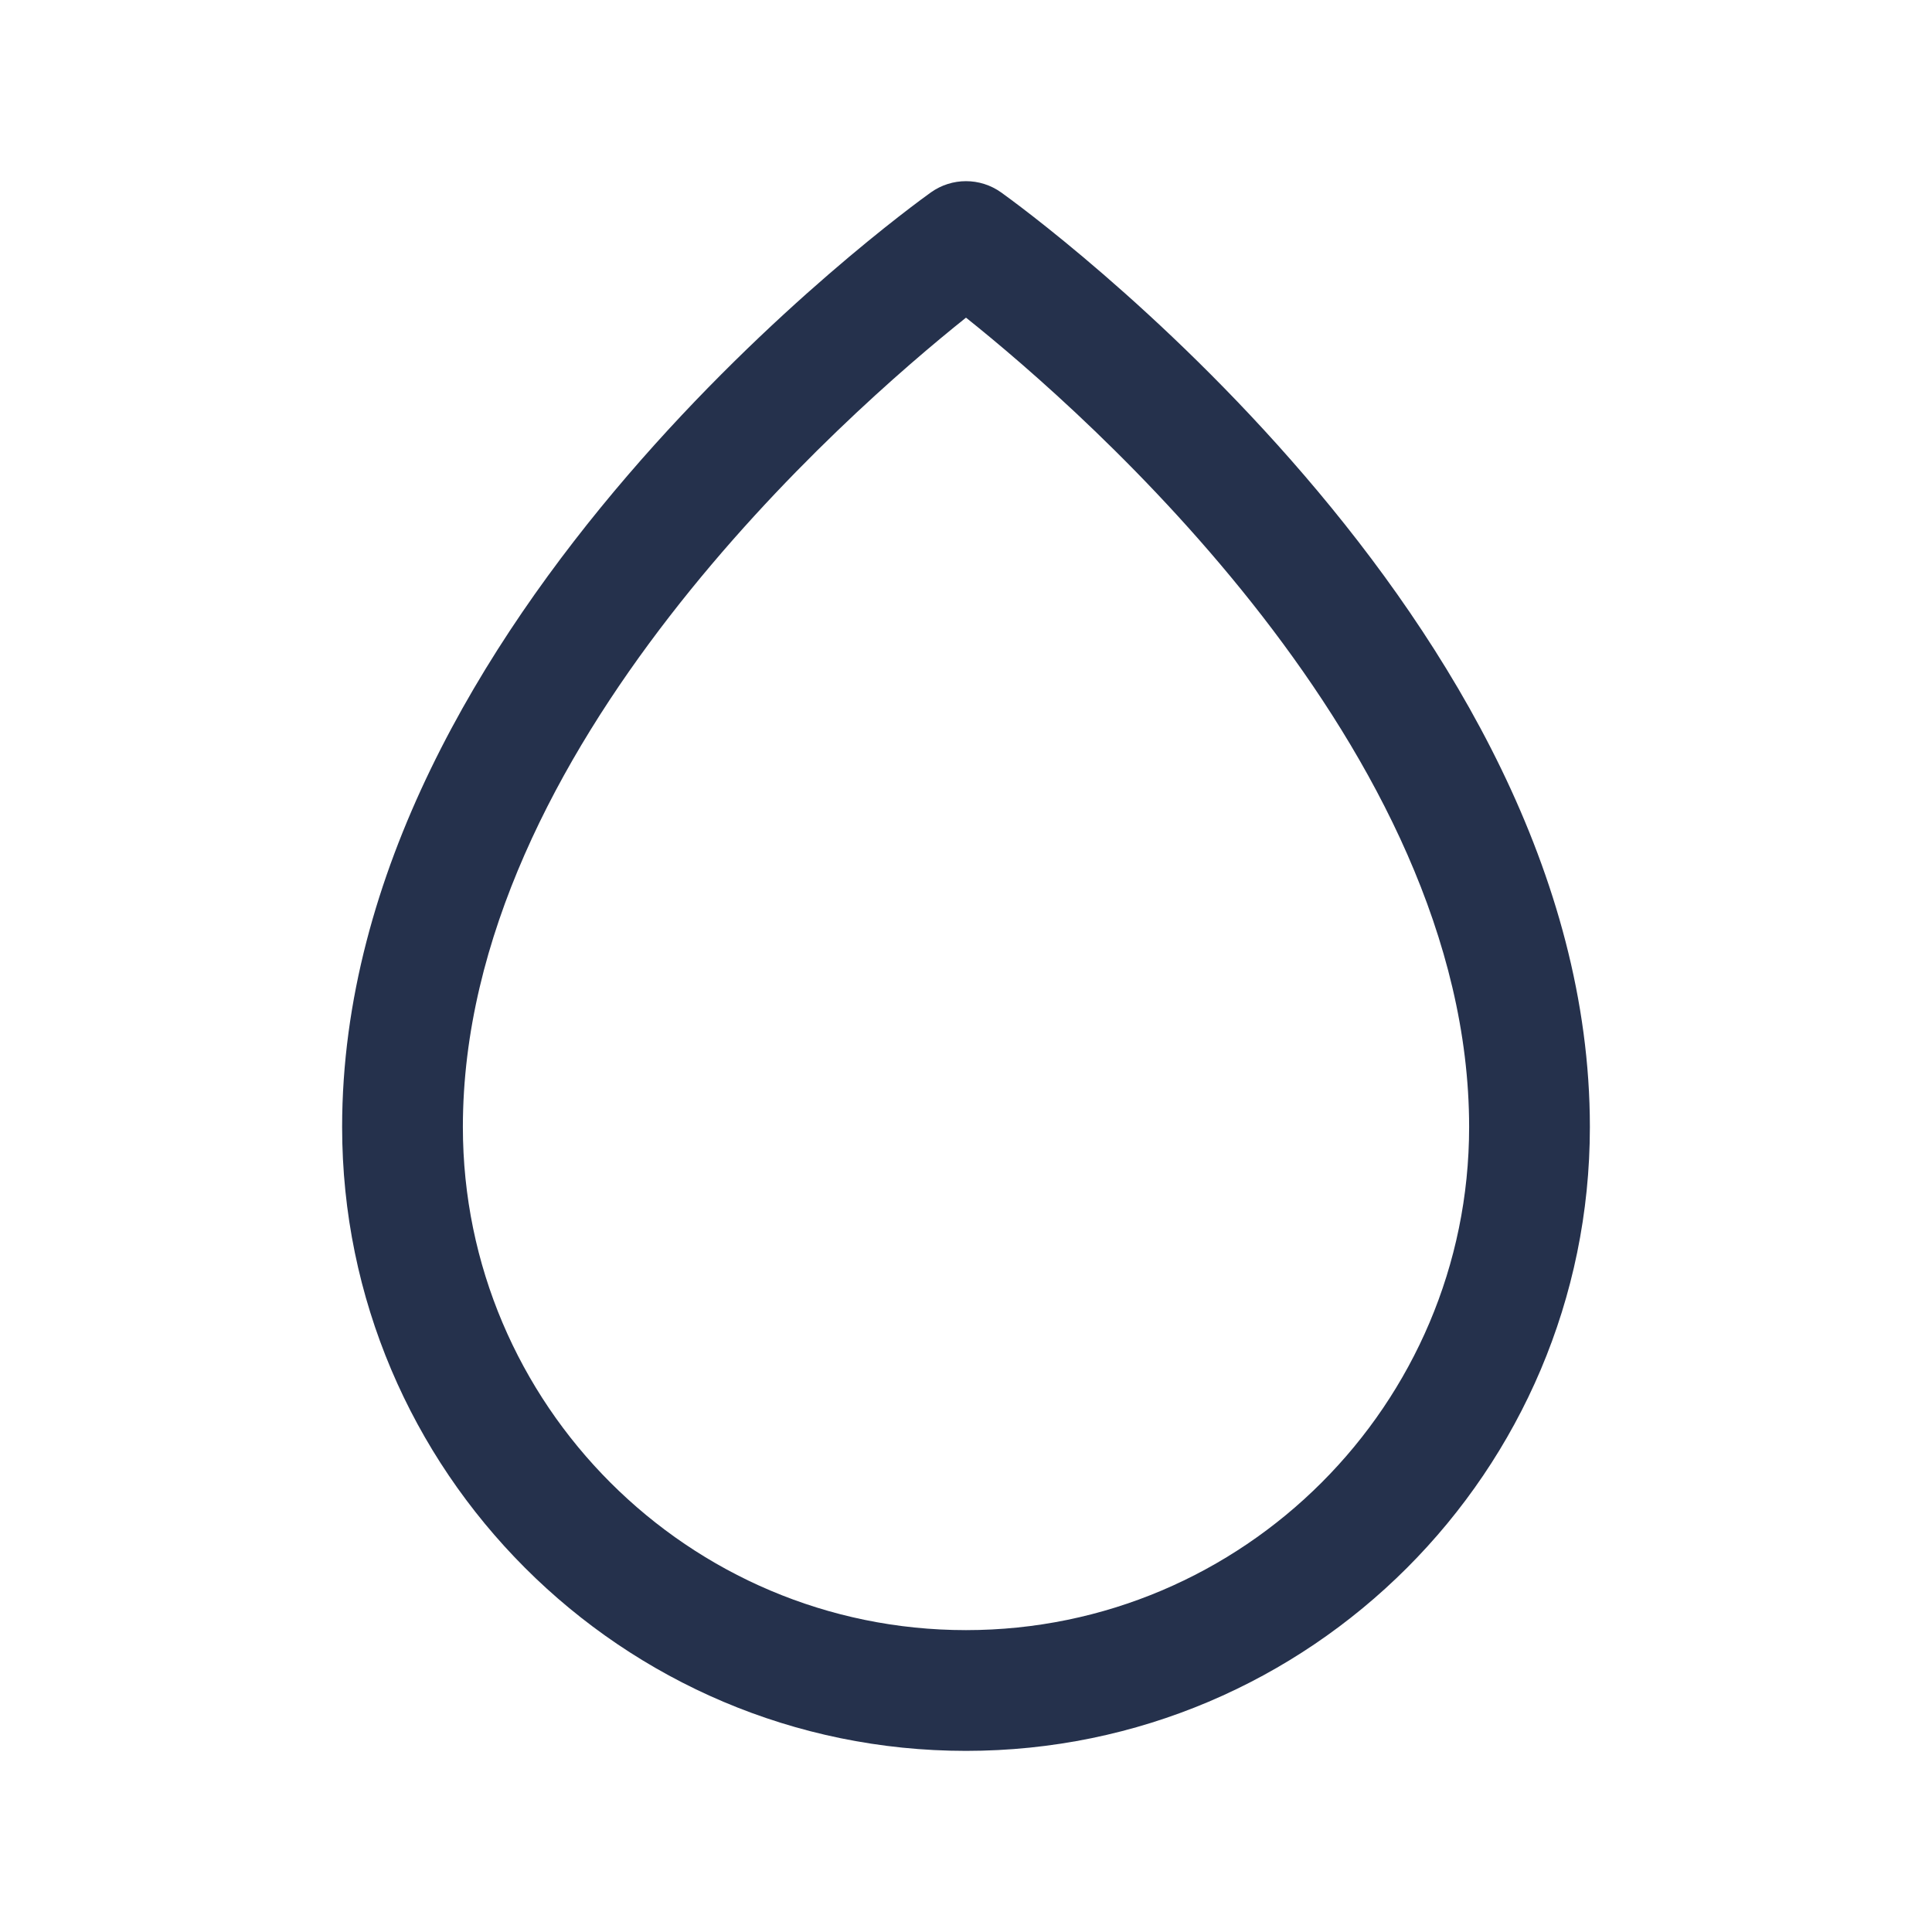 <svg width="24" height="24" viewBox="0 0 24 24" fill="none" xmlns="http://www.w3.org/2000/svg">
<path d="M12 21.75C7.727 21.75 4.25 18.273 4.25 14C4.25 7.687 11.266 2.603 11.564 2.39C11.825 2.204 12.175 2.204 12.436 2.39C12.734 2.603 19.75 7.687 19.75 14C19.75 18.273 16.273 21.75 12 21.75ZM12 3.946C10.515 5.132 5.75 9.302 5.75 14C5.75 17.446 8.554 20.25 12 20.25C15.446 20.25 18.25 17.446 18.25 14C18.25 9.302 13.485 5.131 12 3.946Z" fill="#25314C"/>
</svg>
